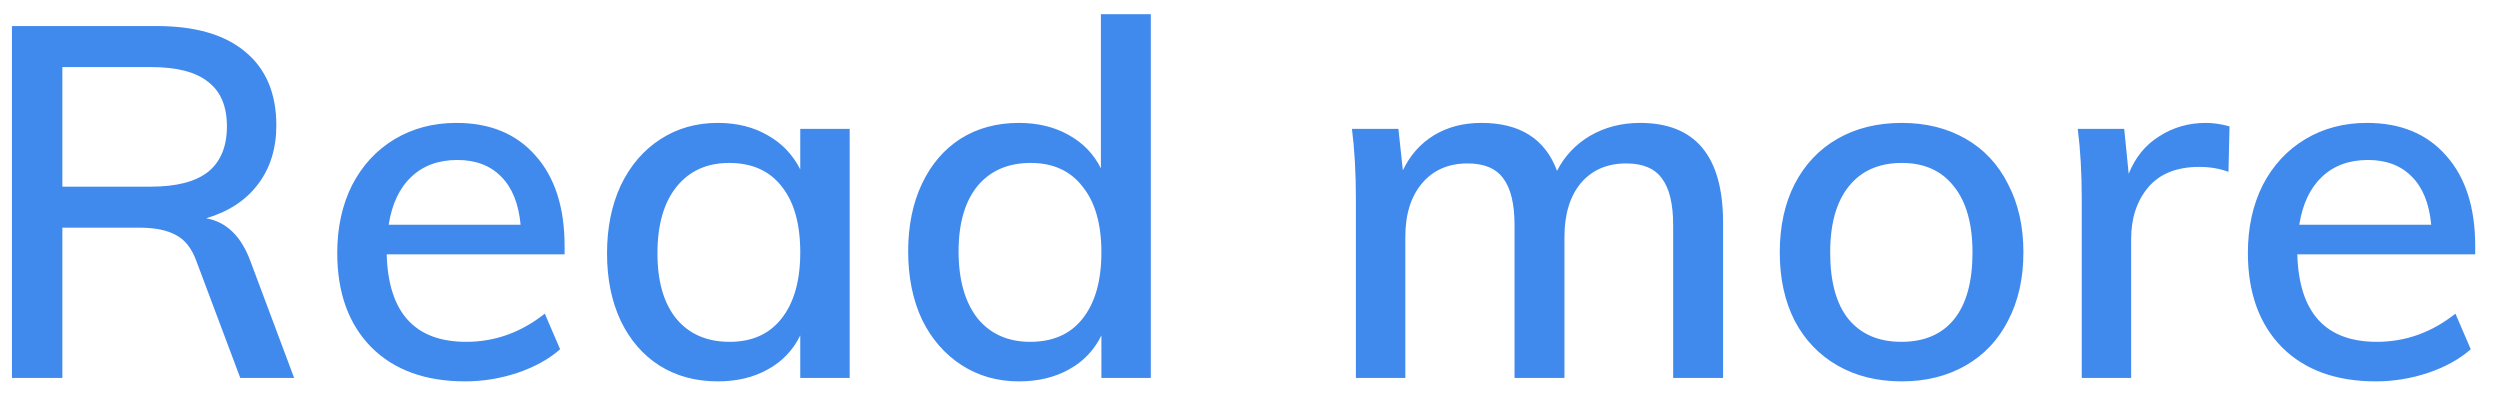 <svg width="86" height="14" viewBox="0 0 86 14" fill="none" xmlns="http://www.w3.org/2000/svg">
<path d="M10.118 13H8.265L6.752 8.971C6.593 8.54 6.361 8.246 6.055 8.087C5.749 7.917 5.33 7.832 4.797 7.832H2.145V13H0.411V0.896H5.392C6.718 0.896 7.732 1.191 8.435 1.78C9.149 2.369 9.506 3.214 9.506 4.313C9.506 5.106 9.296 5.781 8.877 6.336C8.458 6.891 7.863 7.282 7.092 7.509C7.795 7.634 8.305 8.132 8.622 9.005L10.118 13ZM5.188 6.421C6.072 6.421 6.729 6.251 7.16 5.911C7.591 5.56 7.806 5.038 7.806 4.347C7.806 3.656 7.591 3.146 7.16 2.817C6.741 2.477 6.083 2.307 5.188 2.307H2.145V6.421H5.188ZM19.422 8.75H13.302C13.358 10.756 14.271 11.759 16.038 11.759C17.024 11.759 17.925 11.436 18.741 10.79L19.268 12.014C18.883 12.354 18.39 12.626 17.79 12.83C17.2 13.023 16.605 13.119 16.005 13.119C14.633 13.119 13.556 12.728 12.774 11.946C11.992 11.153 11.601 10.07 11.601 8.699C11.601 7.826 11.771 7.05 12.111 6.37C12.463 5.69 12.95 5.163 13.573 4.789C14.197 4.415 14.905 4.228 15.698 4.228C16.855 4.228 17.761 4.602 18.419 5.35C19.087 6.098 19.422 7.135 19.422 8.461V8.75ZM15.732 5.503C15.086 5.503 14.559 5.696 14.152 6.081C13.743 6.466 13.483 7.016 13.37 7.73H17.909C17.84 7.005 17.619 6.455 17.245 6.081C16.872 5.696 16.367 5.503 15.732 5.503ZM29.229 4.432V13H27.529V11.538C27.279 12.048 26.905 12.439 26.407 12.711C25.919 12.983 25.347 13.119 24.69 13.119C23.93 13.119 23.262 12.938 22.684 12.575C22.117 12.212 21.675 11.702 21.358 11.045C21.041 10.376 20.882 9.6 20.882 8.716C20.882 7.832 21.041 7.05 21.358 6.37C21.686 5.69 22.14 5.163 22.718 4.789C23.296 4.415 23.953 4.228 24.69 4.228C25.347 4.228 25.919 4.37 26.407 4.653C26.894 4.925 27.268 5.316 27.529 5.826V4.432H29.229ZM25.098 11.759C25.869 11.759 26.463 11.493 26.883 10.96C27.314 10.416 27.529 9.657 27.529 8.682C27.529 7.696 27.314 6.937 26.883 6.404C26.463 5.871 25.863 5.605 25.081 5.605C24.31 5.605 23.704 5.883 23.262 6.438C22.831 6.982 22.616 7.741 22.616 8.716C22.616 9.679 22.831 10.427 23.262 10.96C23.704 11.493 24.316 11.759 25.098 11.759ZM39.588 0.488V13H37.888V11.538C37.639 12.048 37.265 12.439 36.766 12.711C36.279 12.983 35.706 13.119 35.049 13.119C34.312 13.119 33.655 12.932 33.077 12.558C32.499 12.184 32.046 11.663 31.717 10.994C31.4 10.314 31.241 9.532 31.241 8.648C31.241 7.764 31.4 6.988 31.717 6.319C32.035 5.65 32.477 5.135 33.043 4.772C33.621 4.409 34.29 4.228 35.049 4.228C35.695 4.228 36.262 4.364 36.749 4.636C37.248 4.908 37.622 5.293 37.871 5.792V0.488H39.588ZM35.44 11.759C36.222 11.759 36.823 11.493 37.242 10.96C37.673 10.416 37.888 9.657 37.888 8.682C37.888 7.707 37.673 6.954 37.242 6.421C36.823 5.877 36.228 5.605 35.457 5.605C34.675 5.605 34.063 5.871 33.621 6.404C33.191 6.937 32.975 7.685 32.975 8.648C32.975 9.623 33.191 10.388 33.621 10.943C34.063 11.487 34.669 11.759 35.44 11.759ZM56.418 4.228C58.322 4.228 59.274 5.373 59.274 7.662V13H57.557V7.747C57.557 7.01 57.426 6.472 57.166 6.132C56.916 5.792 56.508 5.622 55.942 5.622C55.284 5.622 54.763 5.849 54.378 6.302C54.004 6.755 53.817 7.373 53.817 8.155V13H52.1V7.747C52.1 7.01 51.969 6.472 51.709 6.132C51.459 5.792 51.051 5.622 50.485 5.622C49.827 5.622 49.306 5.849 48.921 6.302C48.535 6.755 48.343 7.373 48.343 8.155V13H46.643V6.846C46.643 5.951 46.597 5.146 46.507 4.432H48.105L48.258 5.86C48.507 5.339 48.864 4.936 49.329 4.653C49.793 4.37 50.337 4.228 50.961 4.228C52.287 4.228 53.154 4.778 53.562 5.877C53.822 5.367 54.202 4.965 54.701 4.67C55.211 4.375 55.783 4.228 56.418 4.228ZM65.423 13.119C64.584 13.119 63.847 12.938 63.213 12.575C62.578 12.212 62.085 11.697 61.734 11.028C61.394 10.359 61.224 9.577 61.224 8.682C61.224 7.787 61.394 7.005 61.734 6.336C62.085 5.656 62.578 5.135 63.213 4.772C63.847 4.409 64.584 4.228 65.423 4.228C66.25 4.228 66.981 4.409 67.616 4.772C68.25 5.135 68.738 5.656 69.078 6.336C69.429 7.005 69.605 7.787 69.605 8.682C69.605 9.577 69.429 10.359 69.078 11.028C68.738 11.697 68.25 12.212 67.616 12.575C66.981 12.938 66.25 13.119 65.423 13.119ZM65.406 11.759C66.199 11.759 66.805 11.498 67.225 10.977C67.644 10.456 67.854 9.691 67.854 8.682C67.854 7.696 67.638 6.937 67.208 6.404C66.788 5.871 66.193 5.605 65.423 5.605C64.641 5.605 64.034 5.871 63.604 6.404C63.173 6.937 62.958 7.696 62.958 8.682C62.958 9.691 63.167 10.456 63.587 10.977C64.017 11.498 64.624 11.759 65.406 11.759ZM75.879 4.228C76.139 4.228 76.411 4.268 76.695 4.347L76.66 5.911C76.355 5.798 76.02 5.741 75.657 5.741C74.876 5.741 74.286 5.979 73.889 6.455C73.504 6.92 73.311 7.509 73.311 8.223V13H71.612V6.846C71.612 5.951 71.566 5.146 71.475 4.432H73.073L73.227 5.979C73.453 5.412 73.805 4.982 74.281 4.687C74.757 4.381 75.289 4.228 75.879 4.228ZM85.147 8.75H79.027C79.084 10.756 79.996 11.759 81.764 11.759C82.75 11.759 83.651 11.436 84.467 10.79L84.994 12.014C84.609 12.354 84.116 12.626 83.515 12.83C82.926 13.023 82.331 13.119 81.73 13.119C80.359 13.119 79.282 12.728 78.5 11.946C77.718 11.153 77.327 10.07 77.327 8.699C77.327 7.826 77.497 7.05 77.837 6.37C78.188 5.69 78.676 5.163 79.299 4.789C79.922 4.415 80.631 4.228 81.424 4.228C82.58 4.228 83.487 4.602 84.144 5.35C84.813 6.098 85.147 7.135 85.147 8.461V8.75ZM81.458 5.503C80.812 5.503 80.285 5.696 79.877 6.081C79.469 6.466 79.208 7.016 79.095 7.73H83.634C83.566 7.005 83.345 6.455 82.971 6.081C82.597 5.696 82.093 5.503 81.458 5.503Z" fill="#4089ED"/>
</svg>
